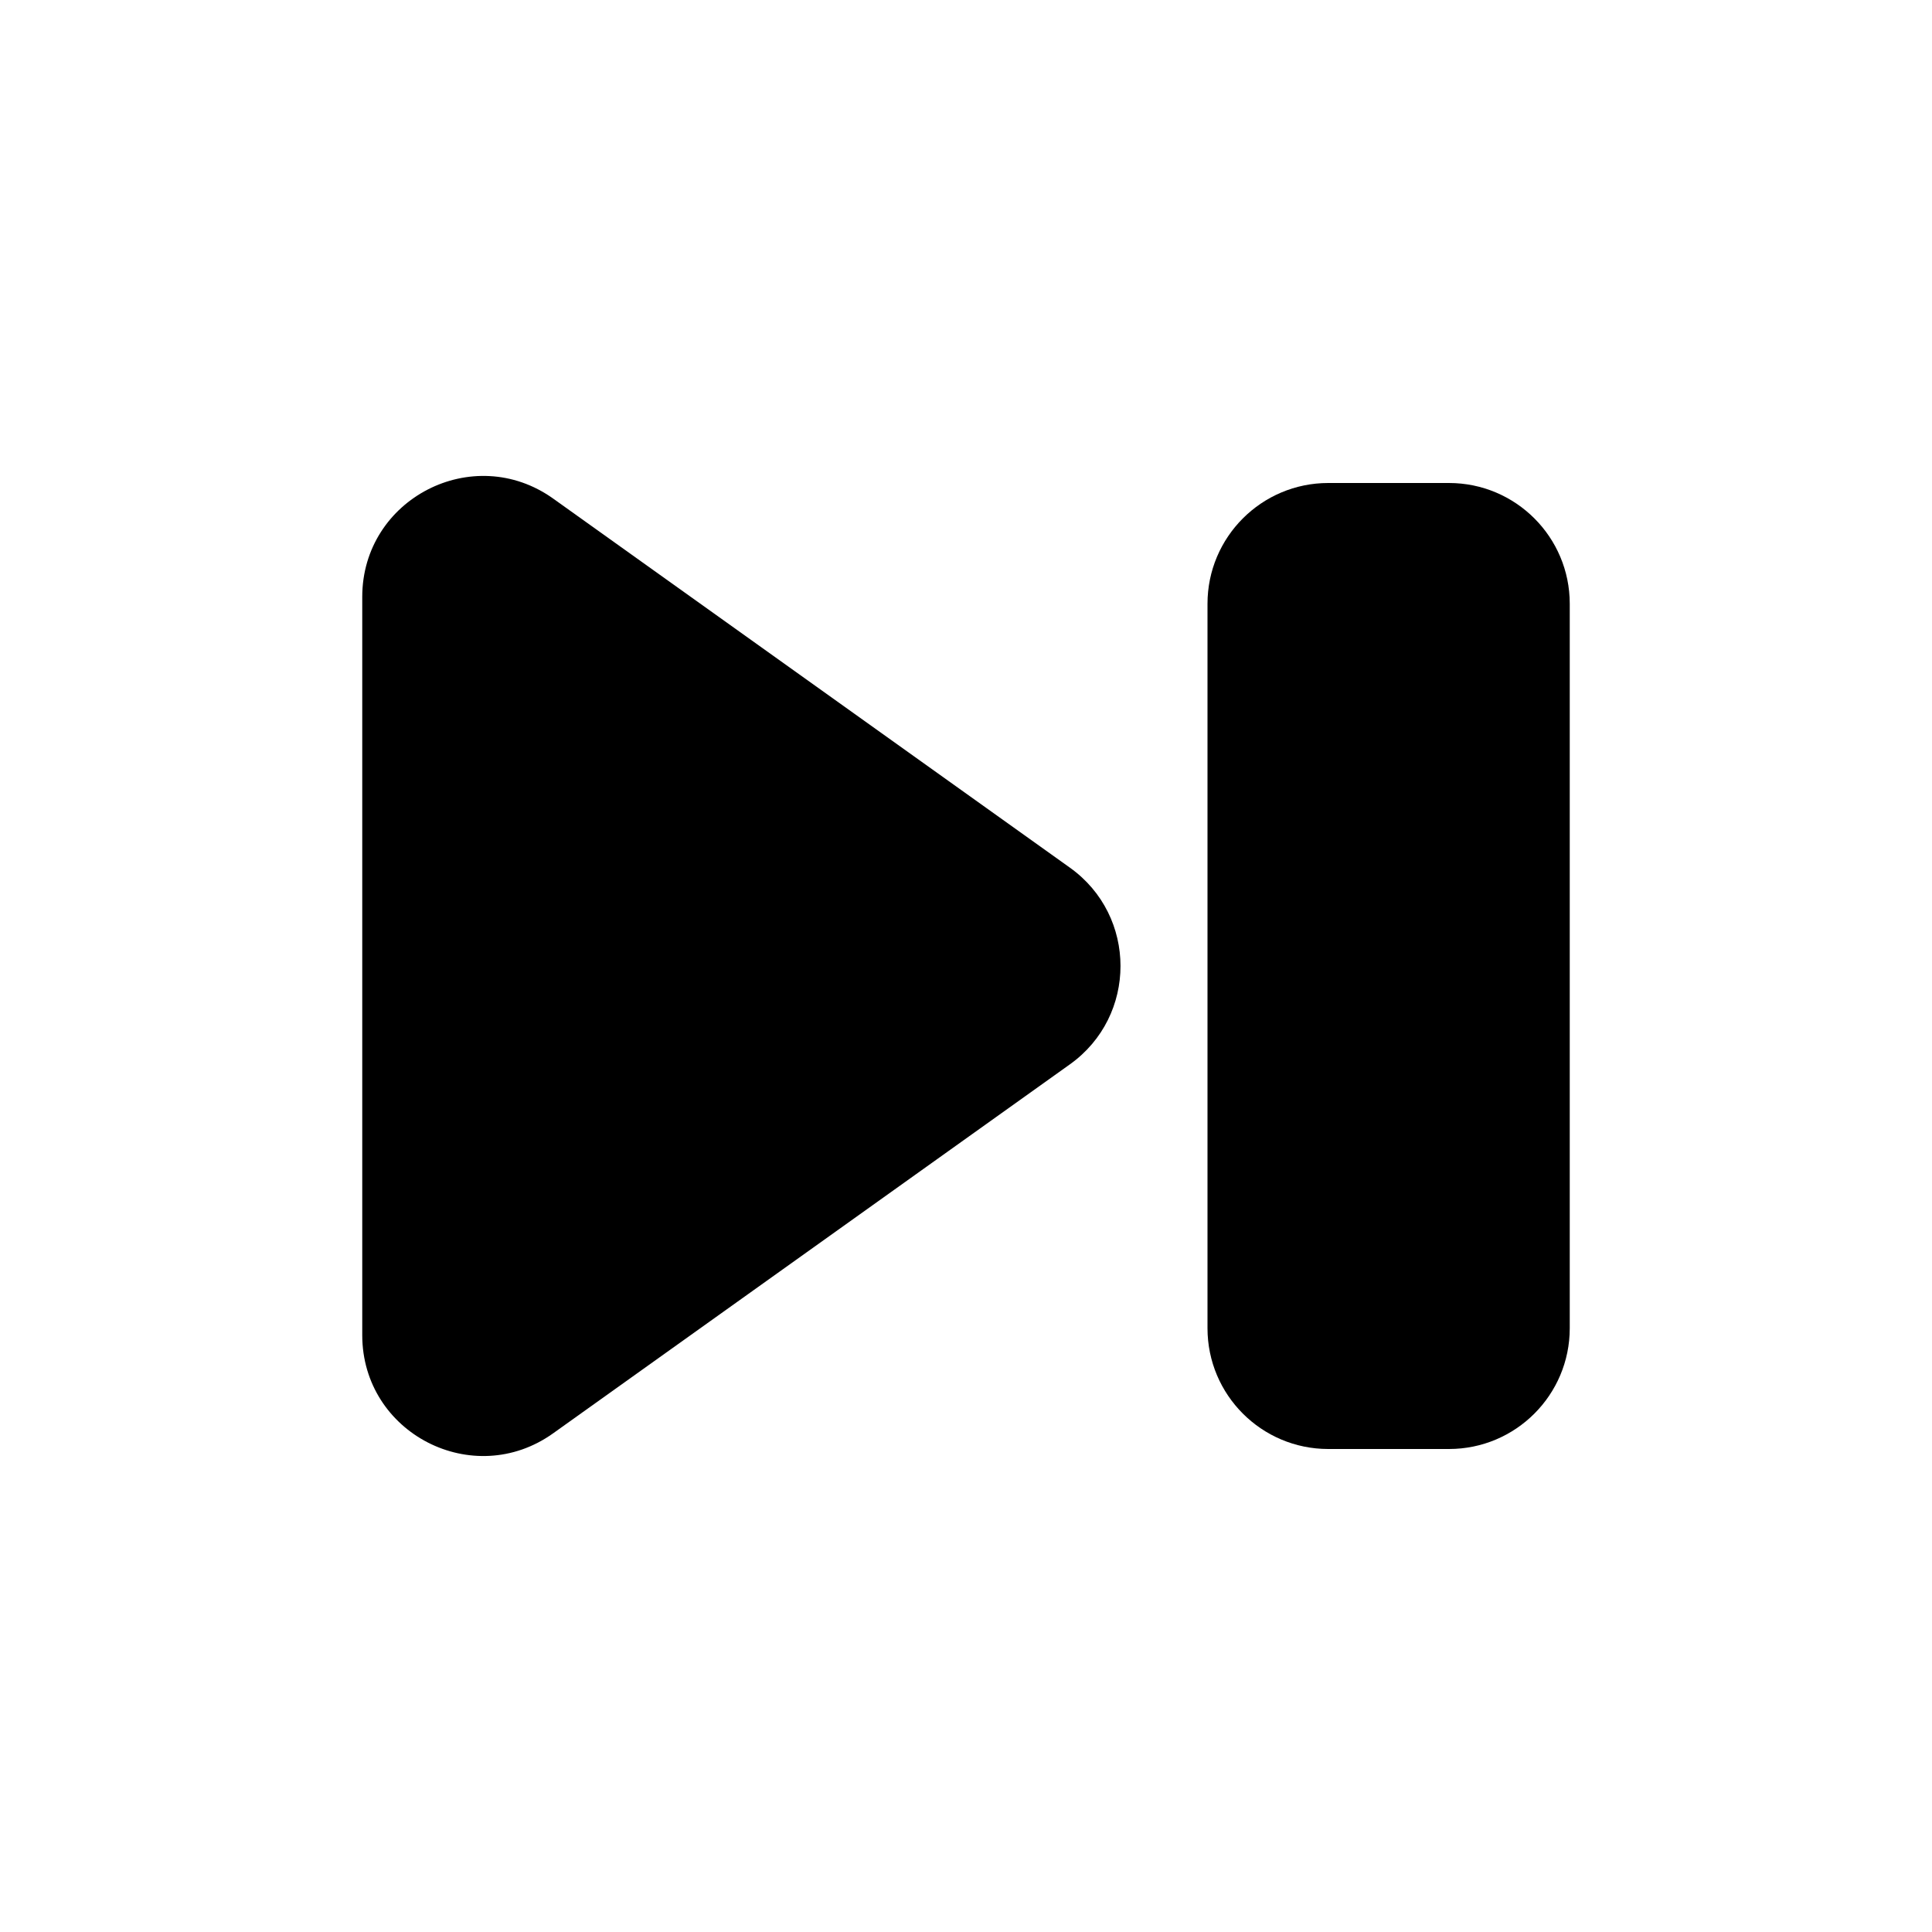 <svg width="16" height="16" viewBox="0 0 16 16" fill="none" xmlns="http://www.w3.org/2000/svg">
<path d="M8.861 8.814C9.419 8.415 9.419 7.585 8.861 7.186L4.581 4.129C3.919 3.657 3 4.13 3 4.943V11.057C3 11.87 3.919 12.343 4.581 11.87L8.861 8.814Z" fill="black"/>
<path d="M11 4C10.448 4 10 4.448 10 5V11C10 11.552 10.448 12 11 12H12C12.552 12 13 11.552 13 11V5C13 4.448 12.552 4 12 4H11Z" fill="black"/>
</svg>
